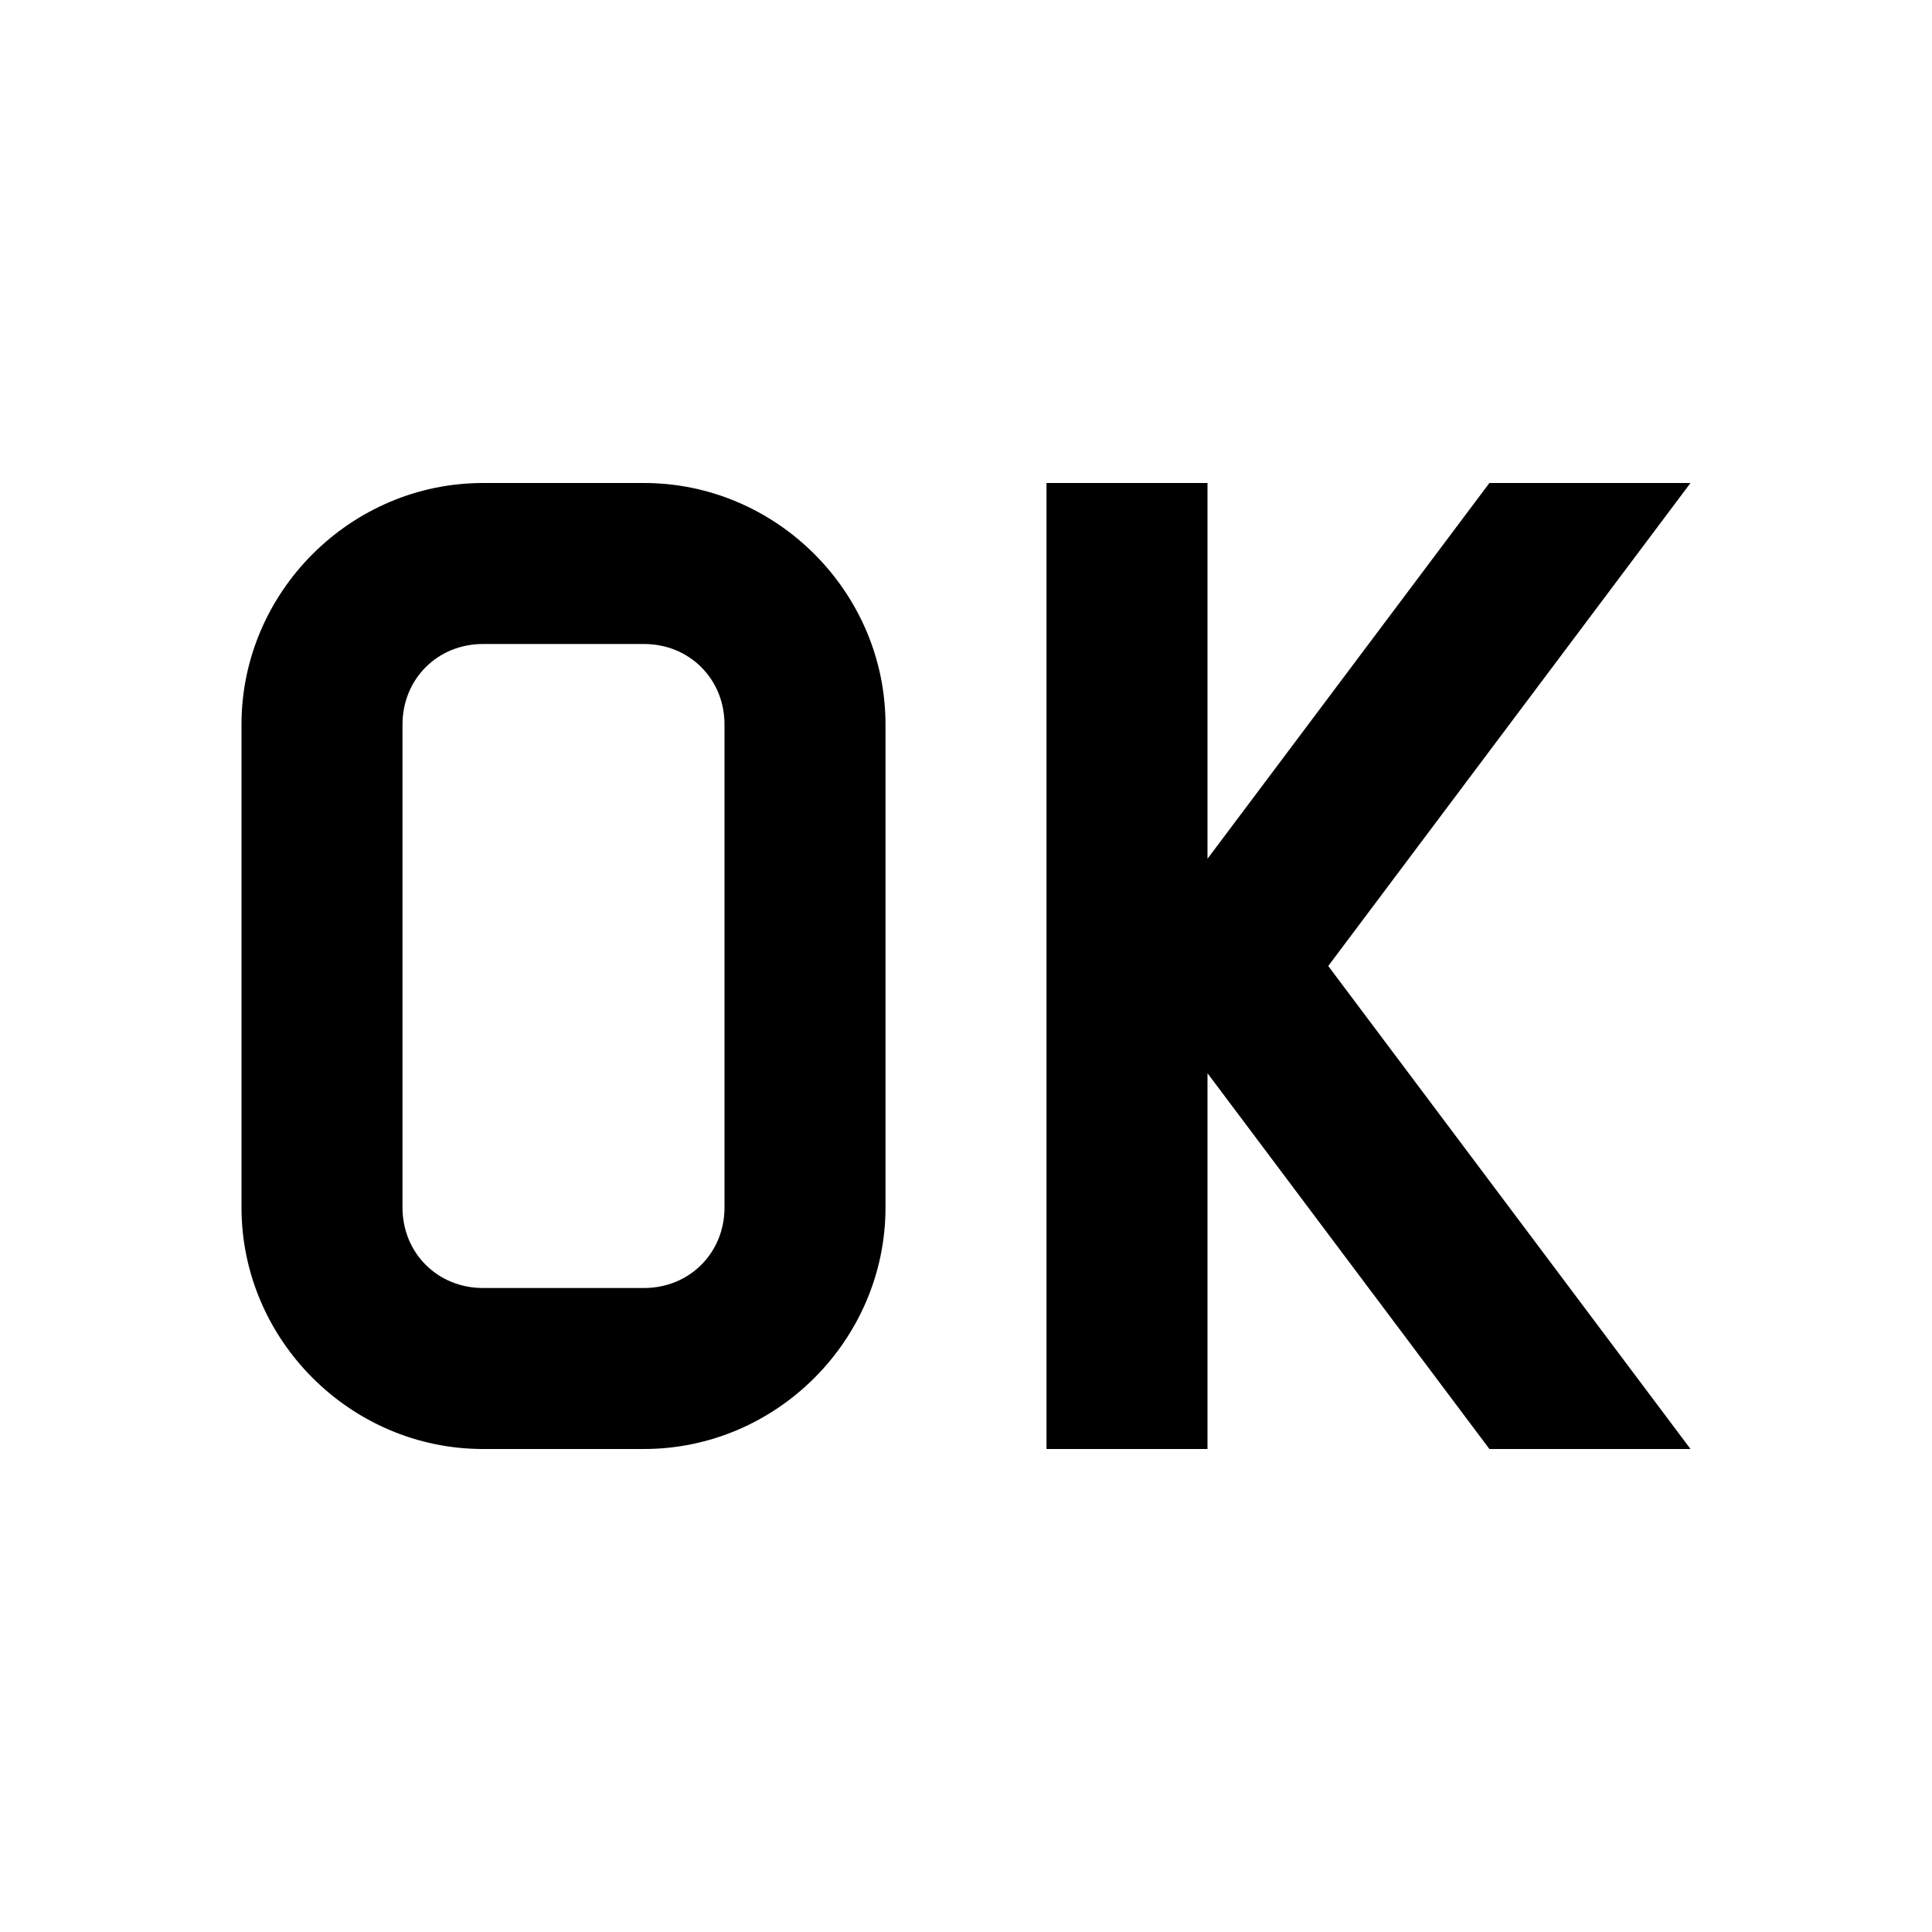 <svg xmlns="http://www.w3.org/2000/svg" viewBox="0 0 24 24" width="24px" height="24px">
    <path
        d="M 6 6 C 4.355 6 3 7.355 3 9 L 3 15 C 3 16.645 4.355 18 6 18 L 8 18 C 9.645 18 11 16.645 11 15 L 11 9 C 11 7.355 9.645 6 8 6 L 6 6 z M 13 6 L 13 18 L 15 18 L 15 13.332 L 18.502 18 L 21 18 L 16.5 12 L 21 6 L 18.502 6 L 15 10.668 L 15 6 L 13 6 z M 6 8 L 8 8 C 8.565 8 9 8.435 9 9 L 9 15 C 9 15.565 8.565 16 8 16 L 6 16 C 5.435 16 5 15.565 5 15 L 5 9 C 5 8.435 5.435 8 6 8 z"/>
</svg>
